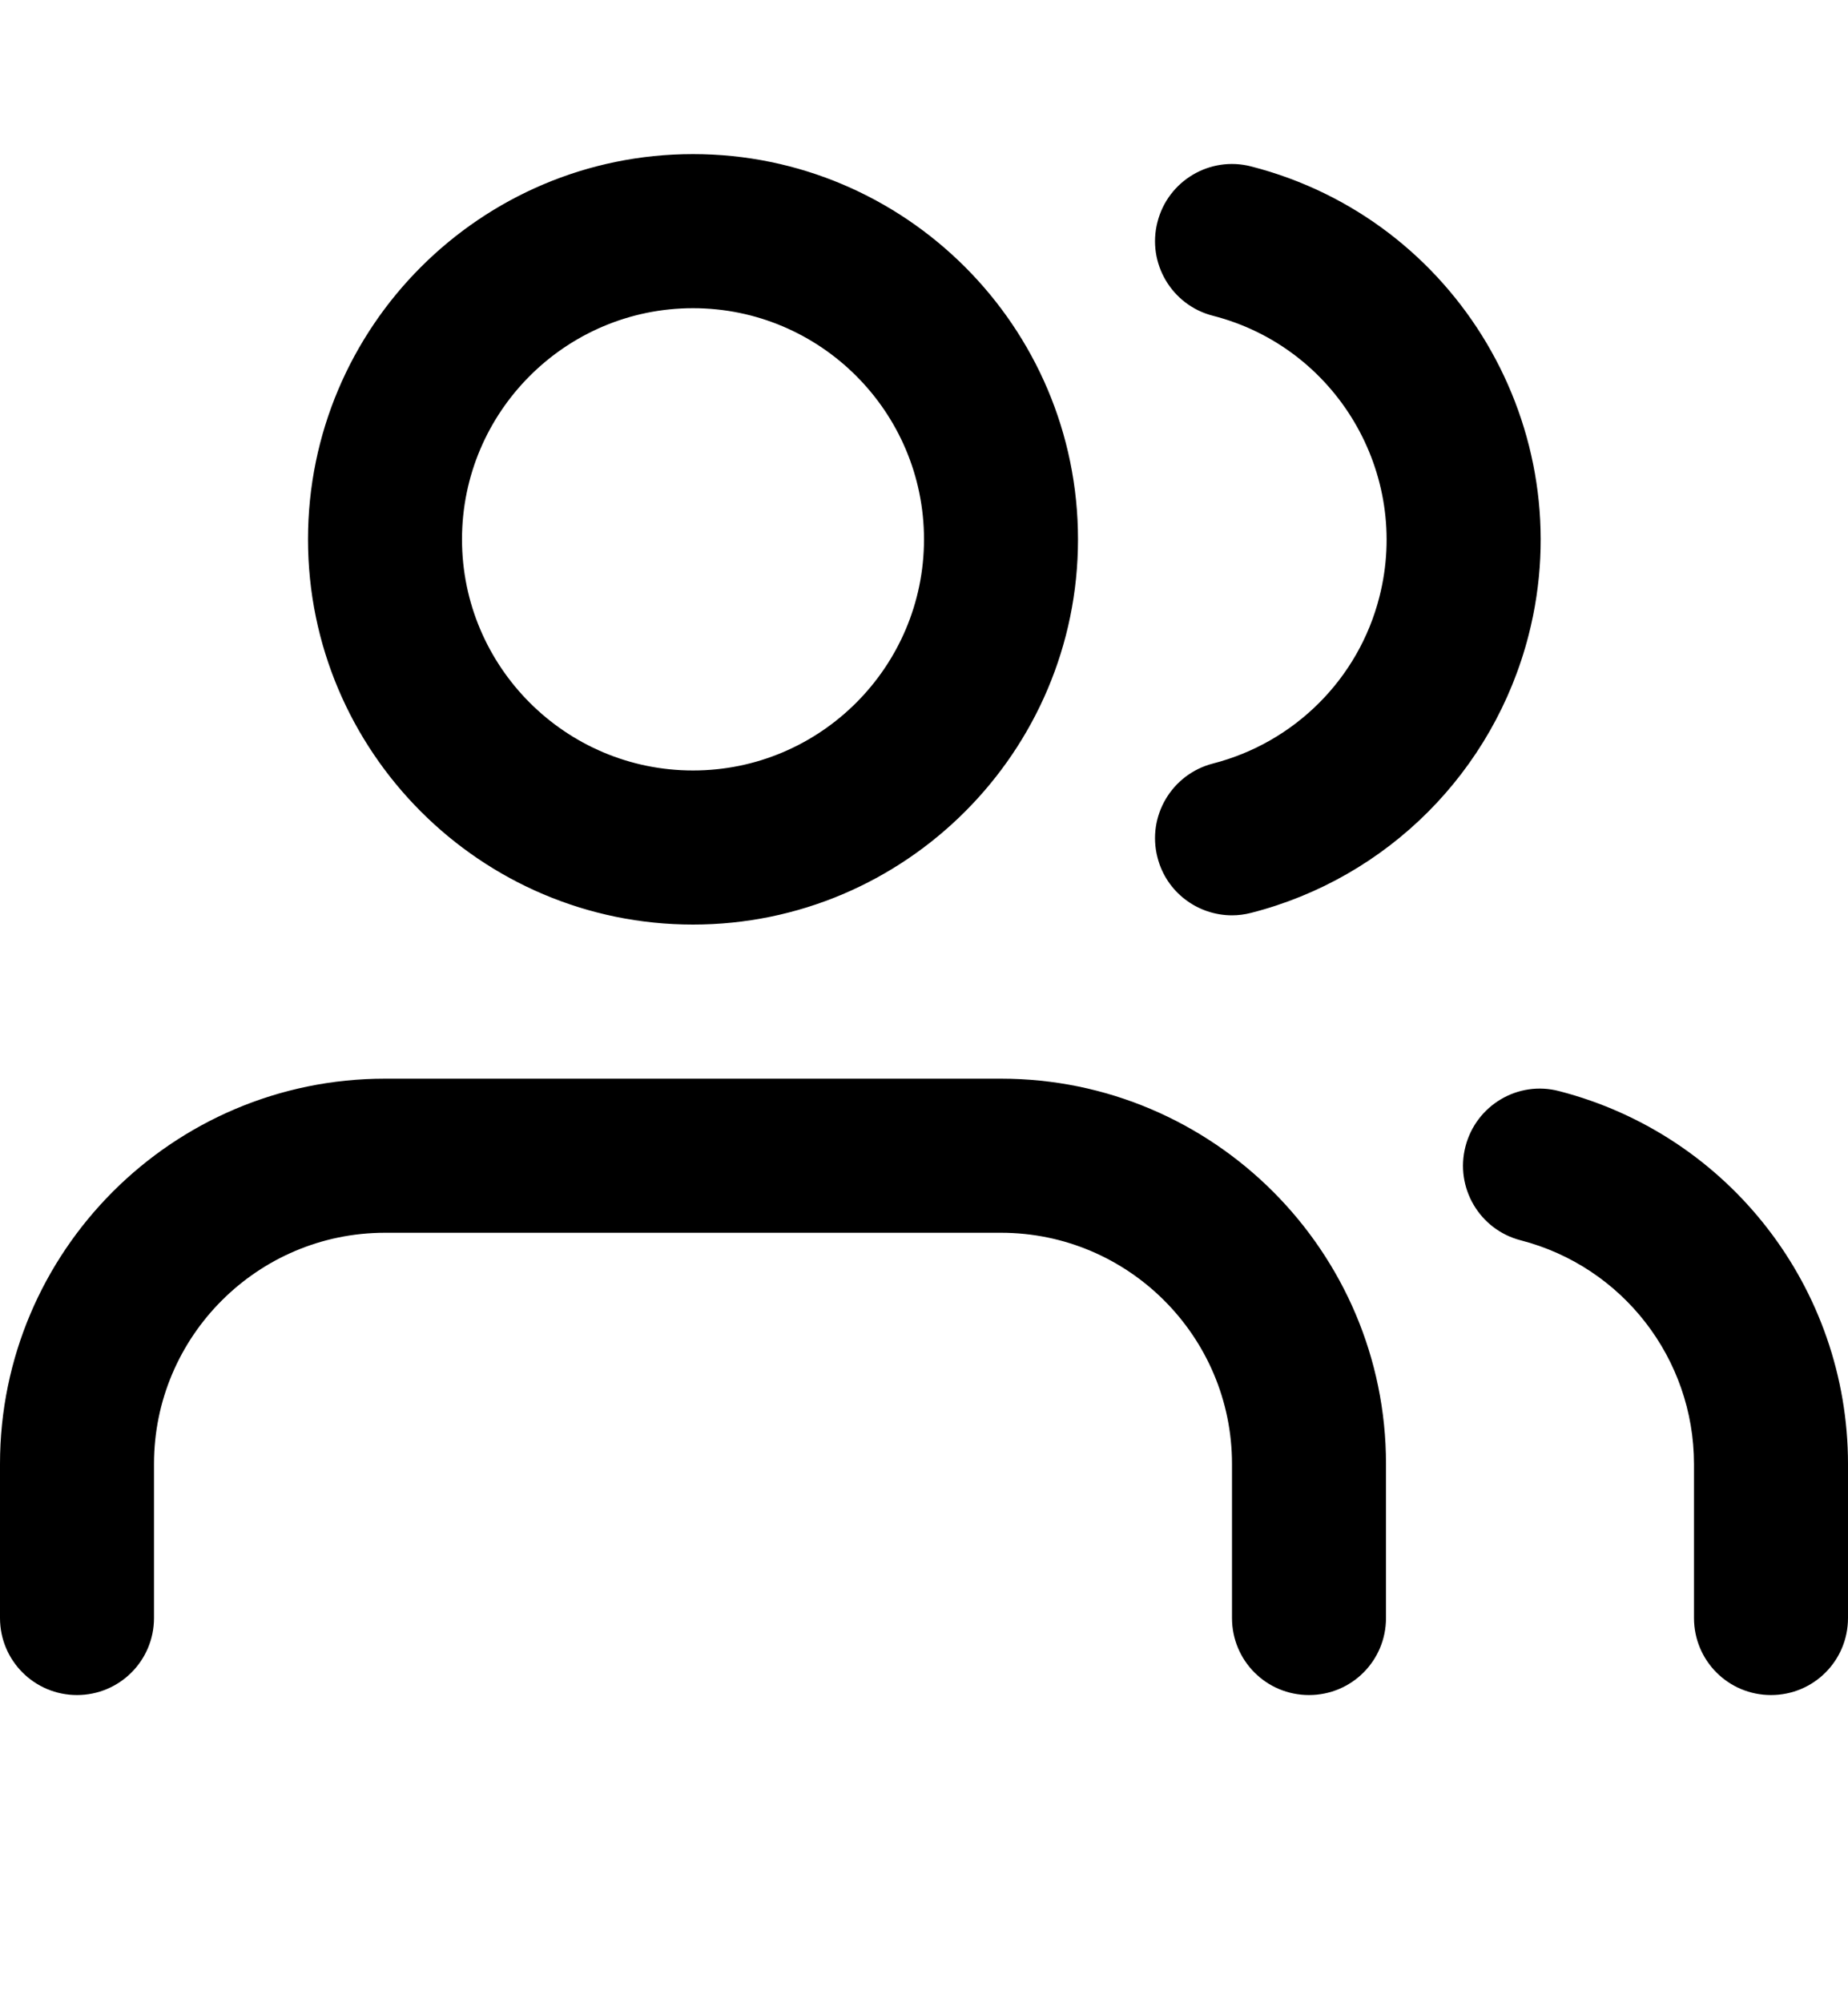 <?xml version="1.0" encoding="UTF-8"?>
<svg width="12px" height="13px" viewBox="0 0 12 13" version="1.1" xmlns="http://www.w3.org/2000/svg" xmlns:xlink="http://www.w3.org/1999/xlink">
    <!-- Generator: sketchtool 64 (101010) - https://sketch.com -->
    <title>245B3344-FF50-4FD6-ACEC-8AC50C9F1E98</title>
    <desc>Created with sketchtool.</desc>
    <defs>
        <filter x="-8.6%" y="-22.3%" width="117.1%" height="144.7%" filterUnits="objectBoundingBox" id="filter-1">
            <feOffset dx="0" dy="2" in="SourceAlpha" result="shadowOffsetOuter1"></feOffset>
            <feGaussianBlur stdDeviation="5" in="shadowOffsetOuter1" result="shadowBlurOuter1"></feGaussianBlur>
            <feColorMatrix values="0 0 0 0 0   0 0 0 0 0   0 0 0 0 0  0 0 0 0.321 0" type="matrix" in="shadowBlurOuter1" result="shadowMatrixOuter1"></feColorMatrix>
            <feMerge>
                <feMergeNode in="shadowMatrixOuter1"></feMergeNode>
                <feMergeNode in="SourceGraphic"></feMergeNode>
            </feMerge>
        </filter>
        <path d="M10.125,6.081 C11.229,6.366 11.999,7.361 12,8.499 L12,9.5 C12,9.777 11.777,10 11.5,10 C11.223,10 11,9.777 11,9.5 L11,8.5 C10.999,7.817 10.537,7.22 9.875,7.049 C9.607,6.98 9.447,6.707 9.516,6.44 C9.585,6.173 9.857,6.01 10.125,6.081 Z M6.5,6 C7.878,6 9,7.122 9,8.5 L9,9.5 C9,9.777 8.777,10 8.5,10 C8.223,10 8,9.777 8,9.5 L8,8.5 C8,7.673 7.327,7 6.5,7 L2.5,7 C1.673,7 1,7.673 1,8.5 L1,9.5 C1,9.777 0.776,10 0.5,10 C0.224,10 0,9.777 0,9.5 L0,8.5 C0,7.122 1.121,6 2.5,6 L6.5,6 Z M4.5,0 C5.878,0 7,1.121 7,2.5 C7,3.878 5.878,5 4.5,5 C3.122,5 2,3.878 2,2.5 C2,1.121 3.122,0 4.5,0 Z M8.124,0.08 C9.46,0.422 10.268,1.787 9.926,3.122 C9.699,4.007 9.009,4.698 8.124,4.924 C8.082,4.935 8.04,4.94 8,4.94 C7.777,4.94 7.573,4.79 7.516,4.564 C7.447,4.296 7.609,4.024 7.876,3.955 C8.406,3.819 8.822,3.405 8.957,2.874 C9.162,2.073 8.677,1.254 7.876,1.049 C7.609,0.981 7.447,0.708 7.516,0.441 C7.584,0.173 7.857,0.011 8.124,0.08 Z M4.5,1 C3.673,1 3,1.673 3,2.5 C3,3.327 3.673,4 4.5,4 C5.327,4 6,3.327 6,2.5 C6,1.673 5.327,1 4.5,1 Z" id="path-user-group"></path>
    </defs>
    <g id="Workspaces" stroke="none" stroke-width="1" fill="currentColor" fill-rule="evenodd">
        <g id="Settings---Workspace---11.0---Add-group-permissions" transform="translate(-521, -253)">
            <g id="Group-10" transform="translate(514, 239)">
                <g id="Menu-lateral" transform="translate(7, 12)">
                    <g id="History">
                        <g id="Icon/Controls/Rotate/Left" transform="translate(0, 3)">
                            <mask id="mask-user-group" fill="currentColor">
                                <use xlink:href="#path-user-group"></use>
                            </mask>
                            <use id="Icon-User-Group" fill="currentColor" fill-rule="evenodd" xlink:href="#path-user-group"></use>
                        </g>
                    </g>
                </g>
            </g>
        </g>
    </g>
</svg>